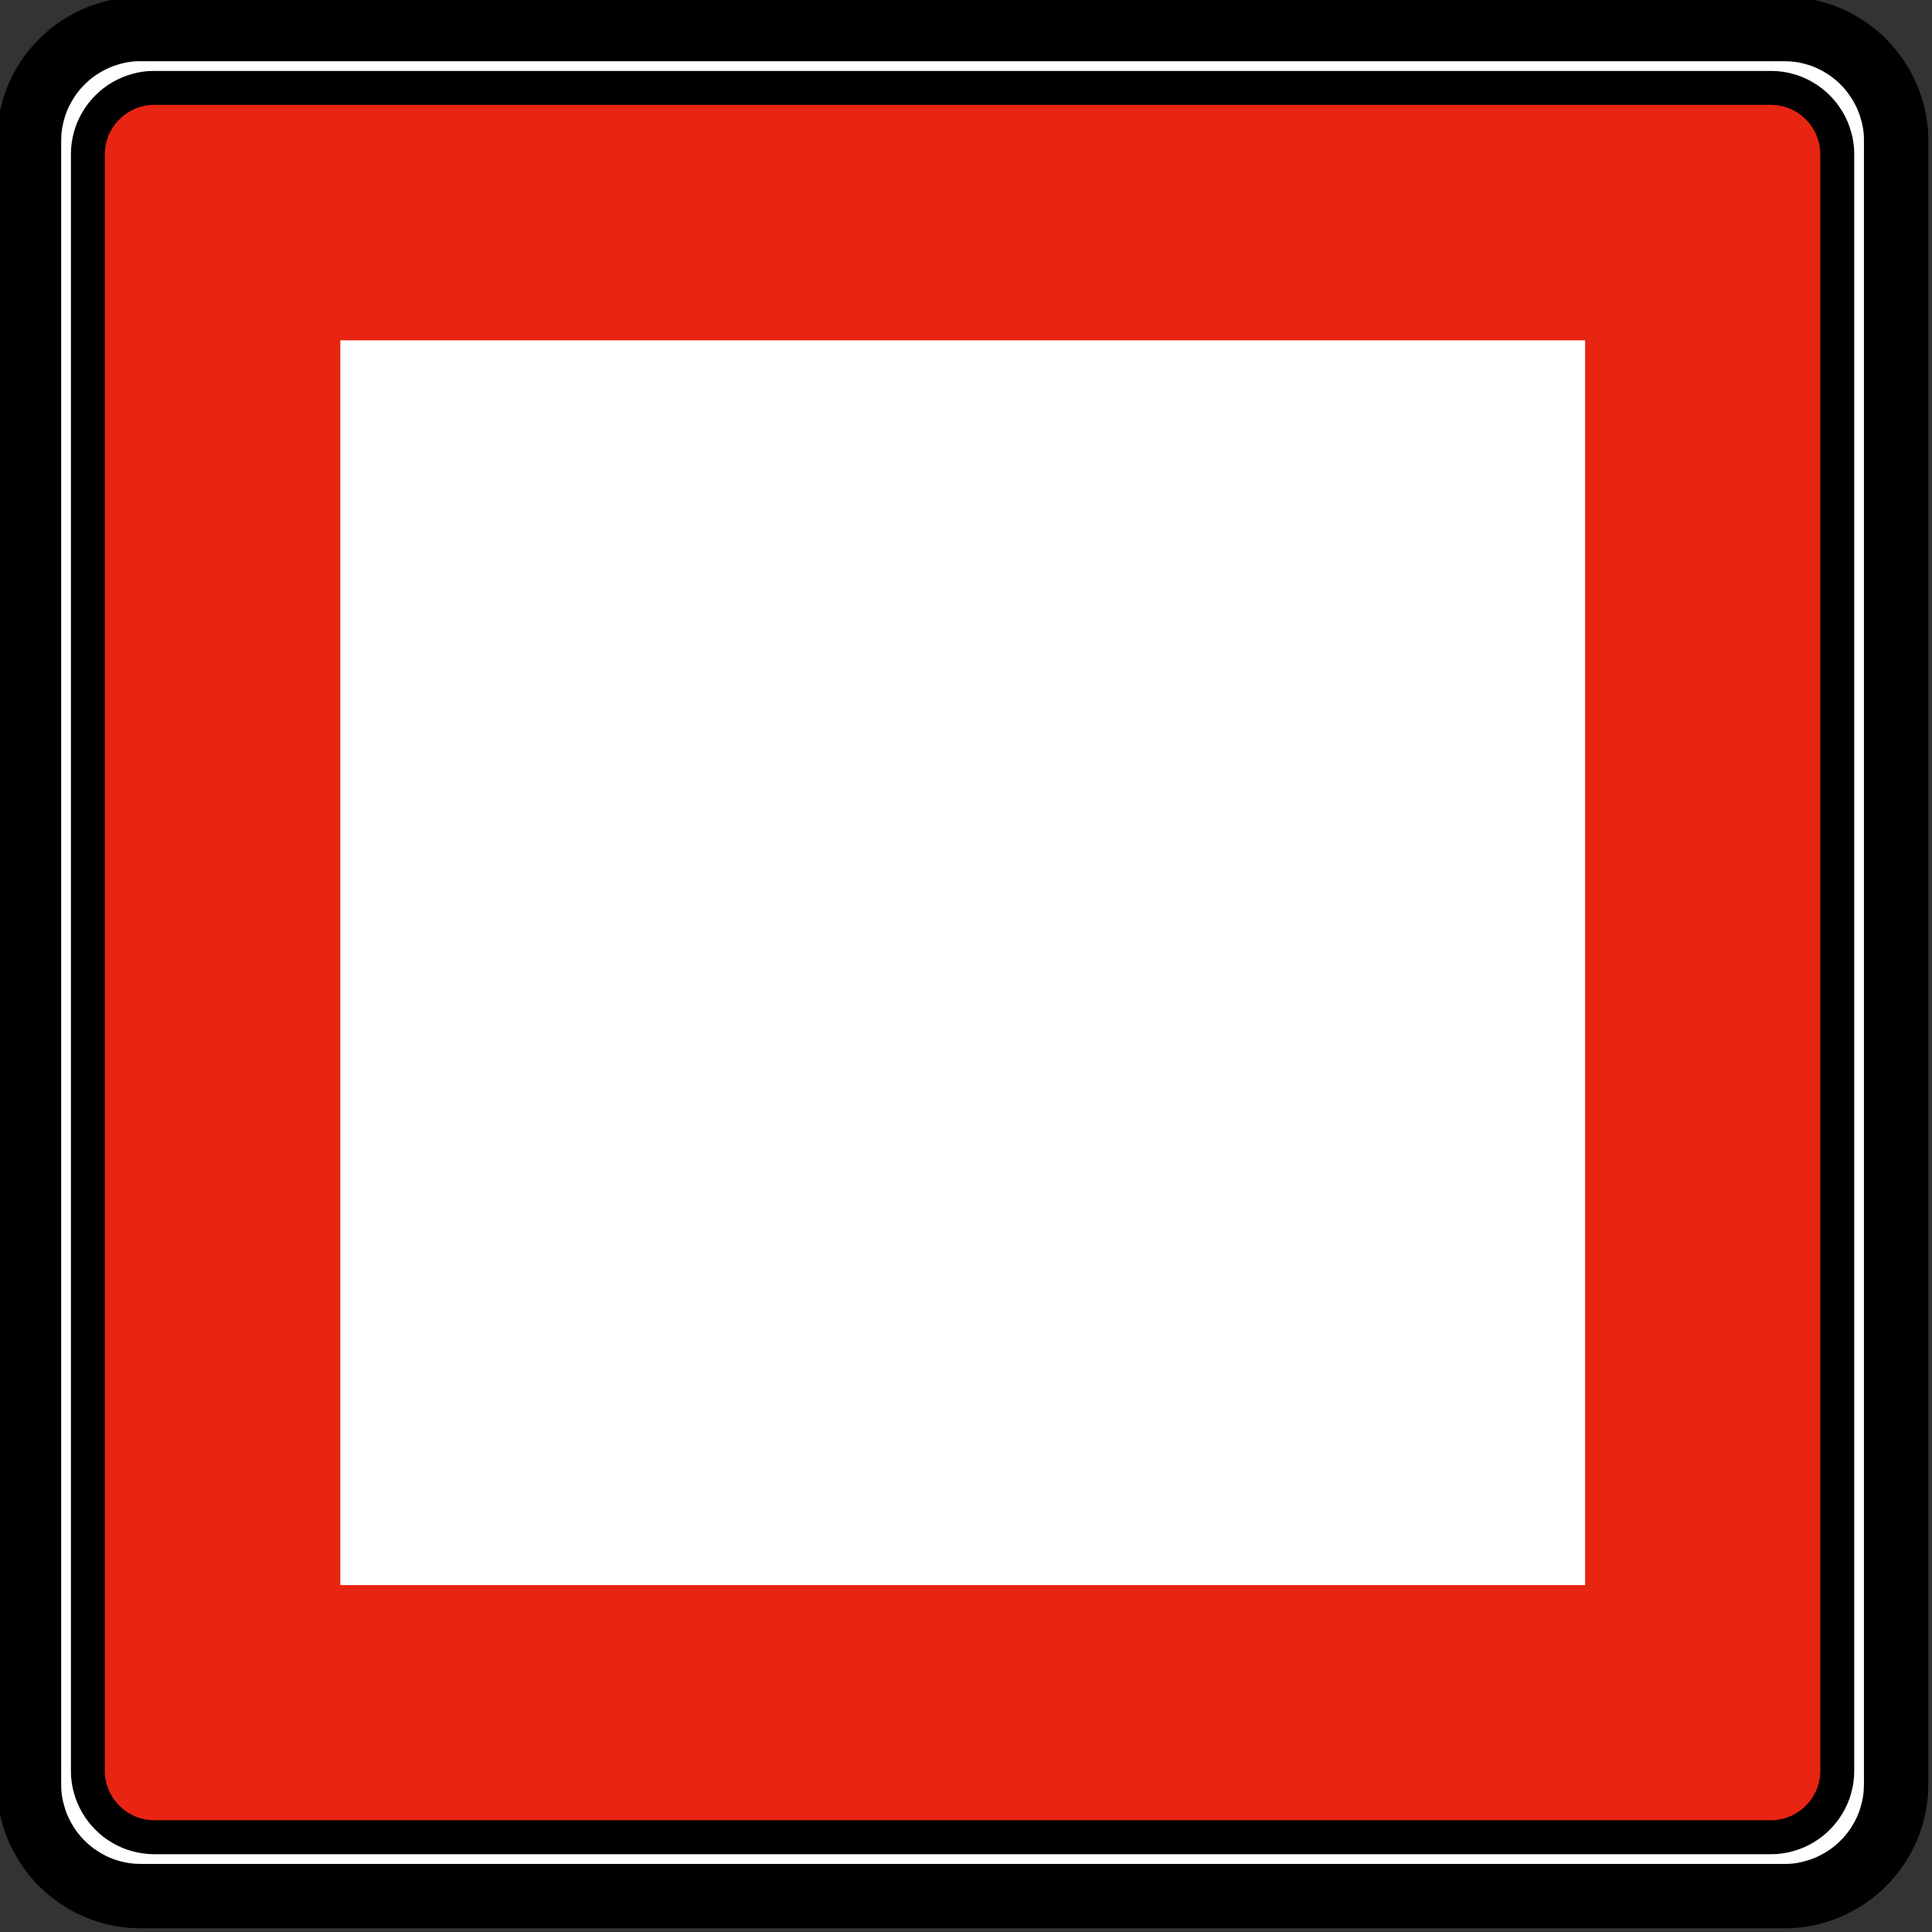 <?xml version="1.0" encoding="UTF-8" standalone="no"?>
<!-- Created with Inkscape (http://www.inkscape.org/) -->
<svg id="svg2" xmlns:rdf="http://www.w3.org/1999/02/22-rdf-syntax-ns#" xmlns="http://www.w3.org/2000/svg" height="60" width="60" version="1.1" xmlns:cc="http://creativecommons.org/ns#" xmlns:dc="http://purl.org/dc/elements/1.1/">
 <rect width="100%" height="100%" fill="#333333" stroke="none"/>
 <g id="layer33" transform="translate(0,-60)">
  <g id="layer1-8" transform="matrix(.97 0 0 .97 -372 -290.73)">
   <g id="g3100" transform="matrix(.843 0 0 .843 65.084 61.634)">
    <g id="g7844" transform="matrix(0 1.25 1.25 0 383.08 427.75)" stroke="#000" fill="#fff">
     <path id="path7846-8" stroke-linejoin="bevel" d="m0 0v49.948c-0.001 0.145-0.011 0.29-0.03 0.433-0.02 0.143-0.049 0.285-0.089 0.425-0.036 0.14-0.083 0.278-0.139 0.411s-0.121 0.263-0.195 0.387c-0.072 0.126-0.153 0.247-0.241 0.361-0.088 0.115-0.184 0.224-0.287 0.326-0.102 0.103-0.21 0.199-0.325 0.287s-0.236 0.169-0.361 0.24c-0.125 0.074-0.255 0.139-0.388 0.194-0.134 0.057-0.271 0.103-0.411 0.141-0.139 0.039-0.282 0.069-0.425 0.09-0.143 0.02-0.288 0.03-0.432 0.029h-49.975c-0.145-0.001-0.289-0.011-0.432-0.031-0.144-0.019-0.286-0.049-0.426-0.088-0.14-0.036-0.277-0.083-0.411-0.139-0.133-0.056-0.263-0.122-0.387-0.196-0.126-0.072-0.246-0.152-0.361-0.24s-0.223-0.184-0.325-0.287c-0.103-0.102-0.199-0.211-0.288-0.326-0.088-0.114-0.168-0.235-0.24-0.361-0.073-0.124-0.138-0.254-0.194-0.387-0.056-0.134-0.103-0.271-0.14-0.411-0.04-0.14-0.07-0.282-0.09-0.425s-0.03-0.288-0.029-0.433v-49.974c0-0.145 0.011-0.29 0.03-0.433 0.019-0.144 0.049-0.286 0.089-0.425 0.036-0.14 0.082-0.278 0.138-0.411 0.057-0.134 0.122-0.263 0.196-0.388 0.072-0.125 0.152-0.246 0.24-0.361 0.089-0.114 0.185-0.223 0.288-0.325 0.102-0.103 0.21-0.199 0.325-0.287 0.115-0.089 0.235-0.169 0.361-0.241 0.125-0.073 0.254-0.138 0.388-0.194 0.133-0.056 0.271-0.103 0.41-0.14 0.14-0.04 0.282-0.07 0.426-0.09 0.143-0.02 0.287-0.03 0.432-0.029h49.975c0.144 0.001 0.289 0.011 0.432 0.031 0.144 0.019 0.286 0.048 0.425 0.088 0.14 0.036 0.278 0.083 0.411 0.139 0.134 0.056 0.263 0.121 0.388 0.195 0.125 0.072 0.246 0.153 0.361 0.241s0.223 0.184 0.325 0.287c0.103 0.102 0.199 0.211 0.287 0.325 0.088 0.115 0.169 0.236 0.241 0.361 0.073 0.125 0.138 0.255 0.194 0.388 0.056 0.134 0.102 0.271 0.14 0.411 0.04 0.14 0.07 0.282 0.09 0.425s0.03 0.288 0.029 0.433v0.026z" stroke-miterlimit="22.926" stroke-width=".223"/>
     <g id="g7848" transform="translate(.054)" stroke-width="1.031">
      <path id="path7850-2" stroke-linejoin="bevel" d="m0 0v-0.027c-0.001-0.147-0.011-0.294-0.031-0.439-0.019-0.146-0.05-0.291-0.089-0.432-0.037-0.143-0.085-0.282-0.142-0.418s-0.123-0.267-0.198-0.394c-0.074-0.127-0.155-0.25-0.245-0.366-0.09-0.117-0.187-0.227-0.292-0.331-0.103-0.105-0.213-0.202-0.33-0.292s-0.239-0.171-0.367-0.244c-0.127-0.075-0.259-0.141-0.394-0.198-0.136-0.057-0.275-0.104-0.418-0.142-0.141-0.04-0.286-0.071-0.432-0.091-0.145-0.021-0.292-0.031-0.439-0.03h-49.975c-0.147 0.001-0.294 0.011-0.44 0.031s-0.29 0.05-0.431 0.09c-0.143 0.037-0.283 0.084-0.419 0.141-0.135 0.057-0.267 0.123-0.393 0.199-0.128 0.073-0.25 0.154-0.367 0.244s-0.227 0.187-0.331 0.292c-0.104 0.103-0.202 0.214-0.291 0.33-0.09 0.117-0.172 0.24-0.245 0.367-0.075 0.127-0.14 0.259-0.197 0.394-0.057 0.136-0.104 0.276-0.143 0.418-0.04 0.141-0.071 0.286-0.091 0.432-0.021 0.145-0.03 0.292-0.029 0.439v49.976c0.001 0.147 0.011 0.294 0.03 0.439 0.02 0.146 0.05 0.29 0.09 0.432 0.037 0.143 0.084 0.282 0.142 0.418 0.057 0.136 0.123 0.267 0.198 0.394 0.073 0.127 0.155 0.25 0.245 0.366 0.089 0.117 0.187 0.228 0.291 0.331 0.104 0.105 0.214 0.202 0.331 0.292 0.117 0.089 0.239 0.171 0.367 0.245 0.127 0.074 0.258 0.14 0.394 0.197s0.275 0.104 0.418 0.142c0.141 0.041 0.286 0.071 0.431 0.092 0.146 0.02 0.293 0.03 0.44 0.029h49.975c0.147-0.001 0.294-0.011 0.44-0.031 0.145-0.02 0.29-0.05 0.431-0.09 0.143-0.037 0.282-0.084 0.418-0.141s0.267-0.123 0.394-0.198c0.128-0.074 0.25-0.156 0.367-0.245 0.116-0.09 0.227-0.187 0.33-0.292 0.105-0.103 0.203-0.214 0.292-0.331 0.09-0.116 0.172-0.239 0.245-0.366 0.074-0.127 0.14-0.259 0.197-0.394 0.057-0.136 0.104-0.276 0.143-0.418 0.04-0.142 0.07-0.286 0.091-0.432 0.02-0.145 0.03-0.292 0.029-0.439v-49.949z" stroke="#000" stroke-miterlimit="22.926" stroke-width="1.956" fill="#fff"/>
     </g>
    </g>
    <g id="g7840" transform="matrix(0 1.25 1.25 0 383.08 426.13)" stroke="#000" stroke-width="1.031" fill="#e72512">
     <path id="path7842-9" d="m-0.439 0.406v-0.016c-0.001-0.088-0.007-0.174-0.019-0.261-0.012-0.087-0.03-0.172-0.053-0.257-0.022-0.085-0.05-0.167-0.084-0.248-0.033-0.081-0.073-0.158-0.118-0.233-0.043-0.076-0.091-0.149-0.145-0.218-0.054-0.069-0.111-0.135-0.174-0.196-0.061-0.062-0.126-0.12-0.196-0.173-0.069-0.053-0.142-0.101-0.217-0.145-0.075-0.044-0.153-0.084-0.234-0.117-0.081-0.034-0.163-0.062-0.247-0.085-0.085-0.025-0.17-0.042-0.257-0.054-0.087-0.013-0.174-0.019-0.261-0.018h-49.141c-0.088 0-0.175 0.007-0.261 0.019-0.087 0.011-0.172 0.029-0.257 0.053-0.085 0.022-0.167 0.049-0.248 0.084-0.081 0.033-0.158 0.073-0.234 0.118-0.075 0.043-0.148 0.091-0.217 0.145-0.069 0.053-0.134 0.111-0.196 0.173-0.062 0.061-0.12 0.127-0.173 0.196-0.053 0.07-0.101 0.143-0.146 0.218-0.043 0.075-0.083 0.153-0.116 0.233-0.034 0.081-0.062 0.163-0.085 0.248-0.025 0.085-0.042 0.17-0.054 0.257-0.013 0.087-0.019 0.173-0.018 0.261v49.142c0 0.088 0.006 0.174 0.018 0.261s0.03 0.172 0.054 0.257c0.022 0.085 0.049 0.167 0.084 0.248 0.033 0.081 0.073 0.158 0.117 0.234 0.044 0.075 0.092 0.148 0.146 0.216 0.053 0.07 0.111 0.135 0.173 0.197 0.062 0.062 0.127 0.12 0.196 0.173 0.07 0.053 0.143 0.101 0.217 0.145 0.076 0.044 0.153 0.084 0.234 0.117 0.081 0.033 0.163 0.062 0.248 0.085 0.085 0.024 0.17 0.042 0.257 0.054 0.086 0.013 0.173 0.019 0.261 0.018h49.141c0.087 0 0.174-0.006 0.261-0.018 0.087-0.012 0.172-0.03 0.257-0.054 0.084-0.022 0.167-0.049 0.248-0.084 0.08-0.033 0.158-0.073 0.233-0.118 0.076-0.043 0.149-0.091 0.217-0.145 0.069-0.053 0.135-0.111 0.196-0.173 0.063-0.062 0.121-0.127 0.174-0.197 0.053-0.069 0.101-0.142 0.145-0.216 0.044-0.076 0.084-0.153 0.117-0.234 0.033-0.081 0.062-0.163 0.085-0.248 0.024-0.085 0.042-0.17 0.054-0.257 0.013-0.087 0.018-0.173 0.018-0.261v-0.016-49.11z" fill-rule="evenodd" fill="#e72512"/>
    </g>
    <path id="path7852-3" d="m390.65 368.73v47.275h47.275v-47.275h-47.275z" fill="#fff"/>
   </g>
  </g>
 </g>
</svg>
